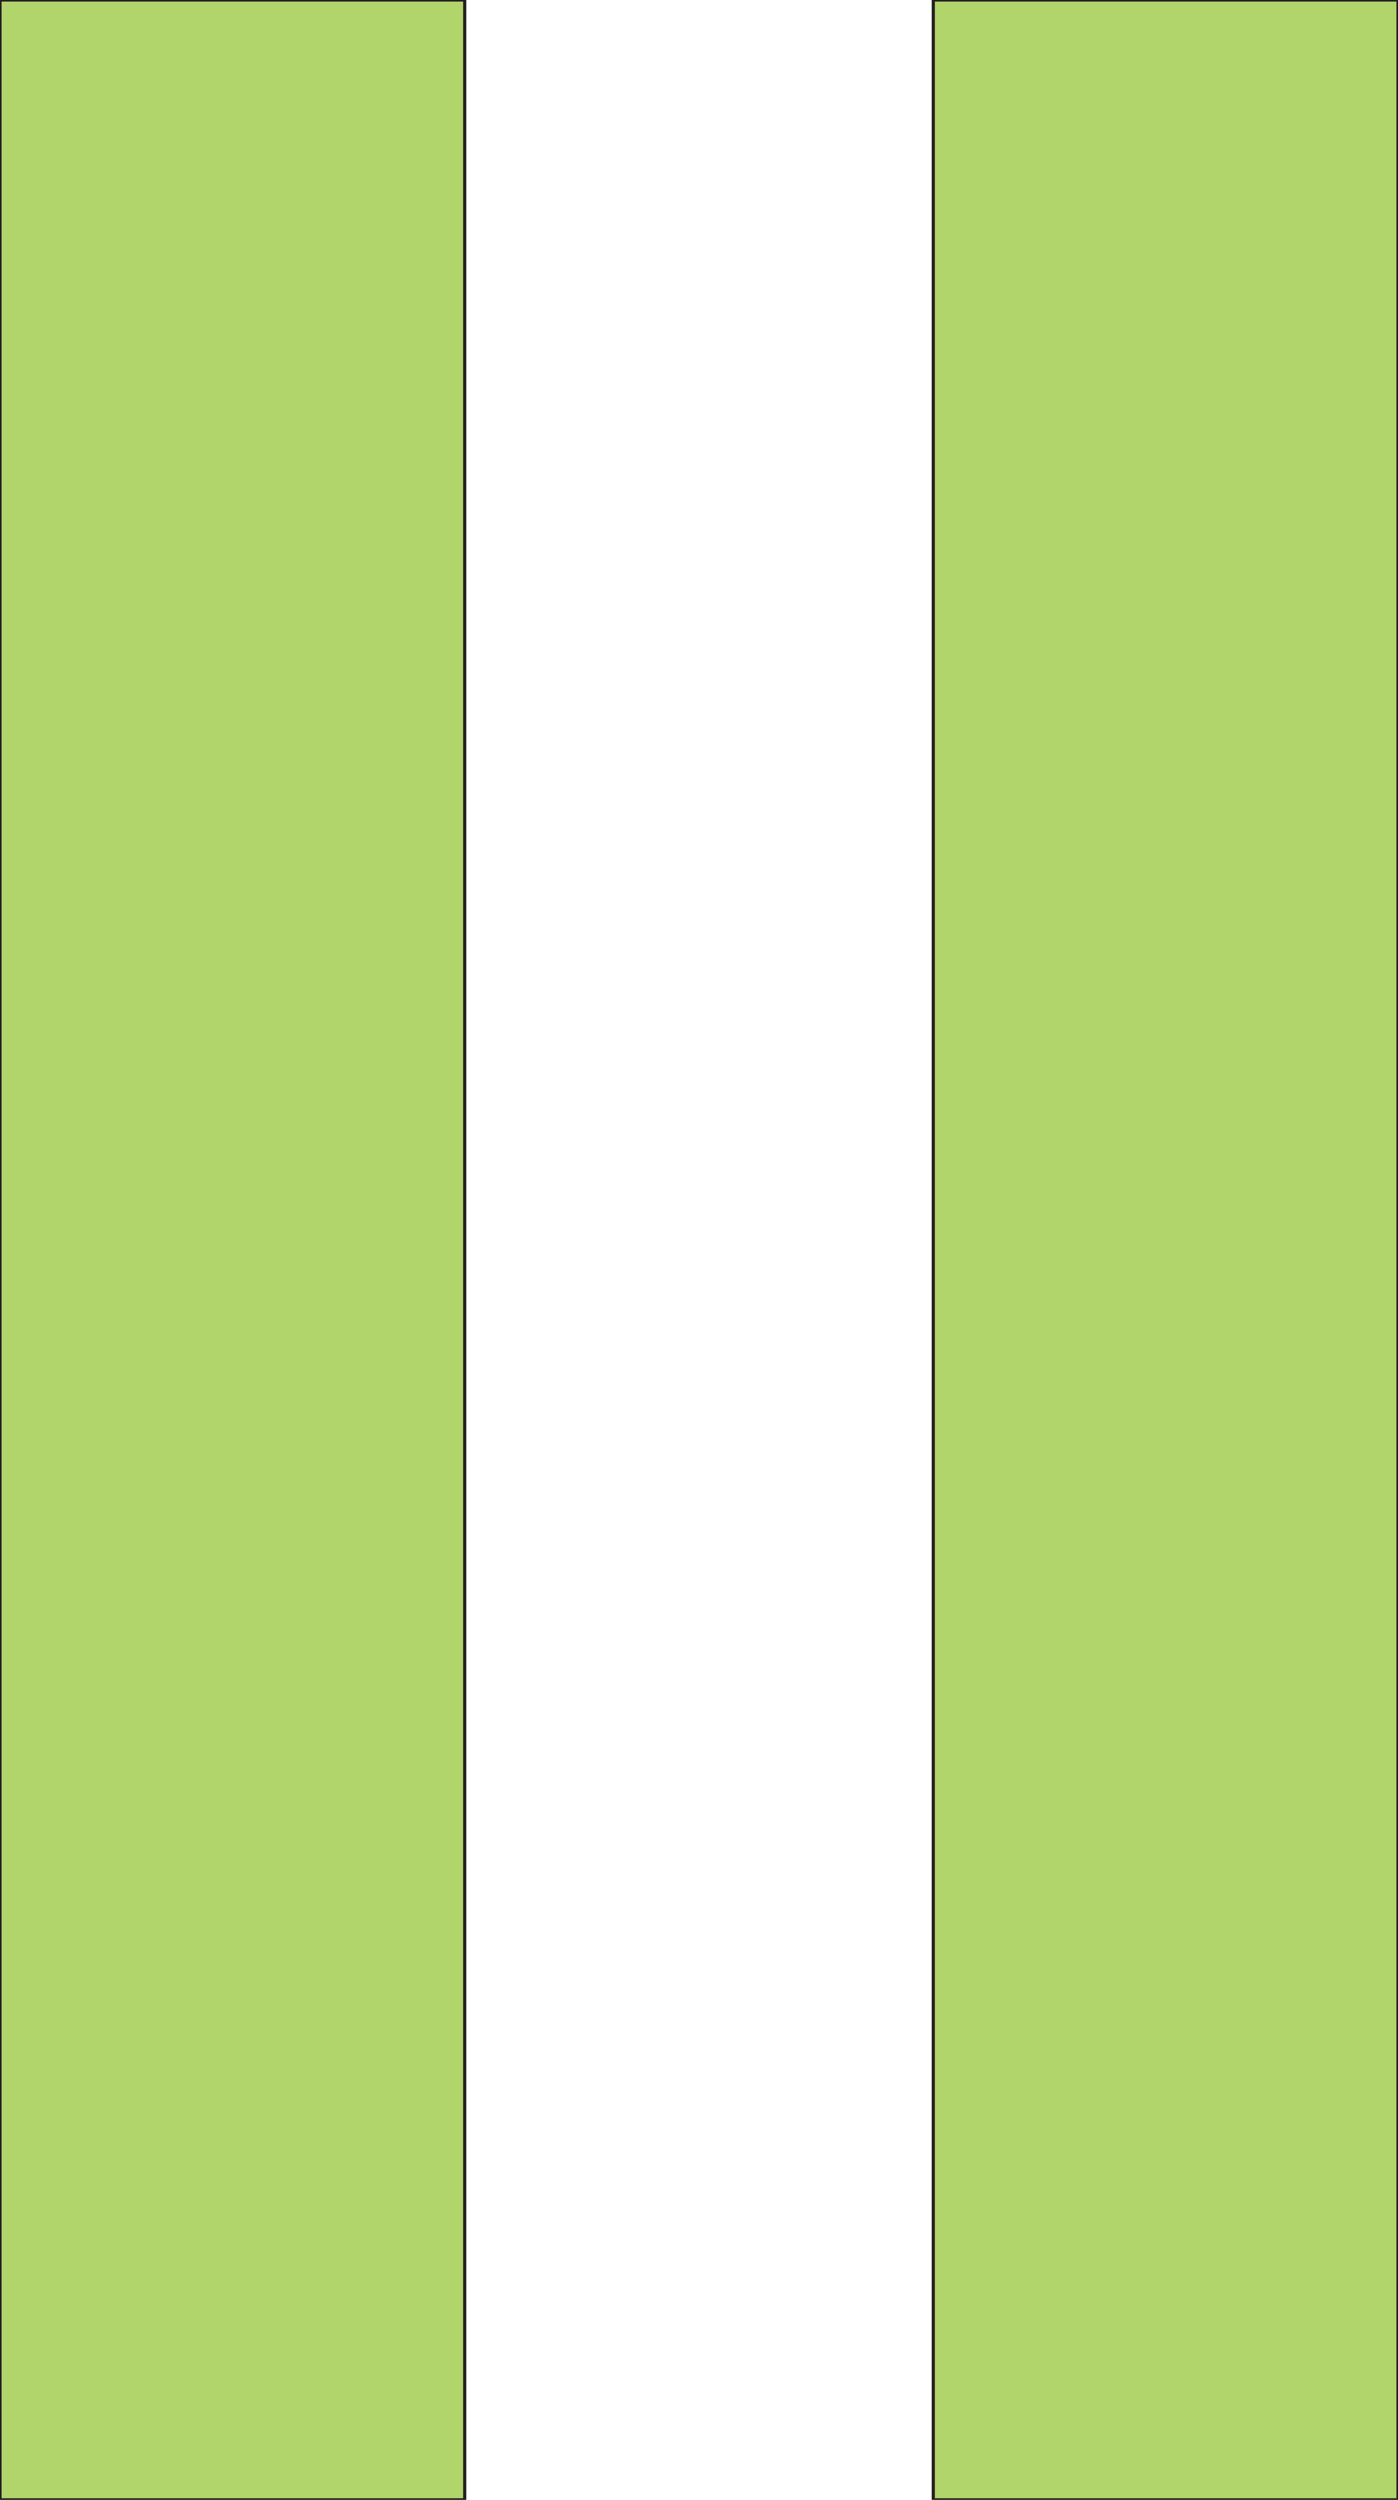 <?xml version="1.0" encoding="UTF-8"?>
<svg id="Layer_1" data-name="Layer 1" xmlns="http://www.w3.org/2000/svg" viewBox="0 0 443.18 792">
  <defs>
    <style>
      .cls-1 {
        fill: #b1d46b;
        stroke: #231f20;
        stroke-miterlimit: 10;
      }
    </style>
  </defs>
  <rect class="cls-1" width="147.32" height="792"/>
  <rect class="cls-1" x="295.86" width="147.32" height="792"/>
</svg>
